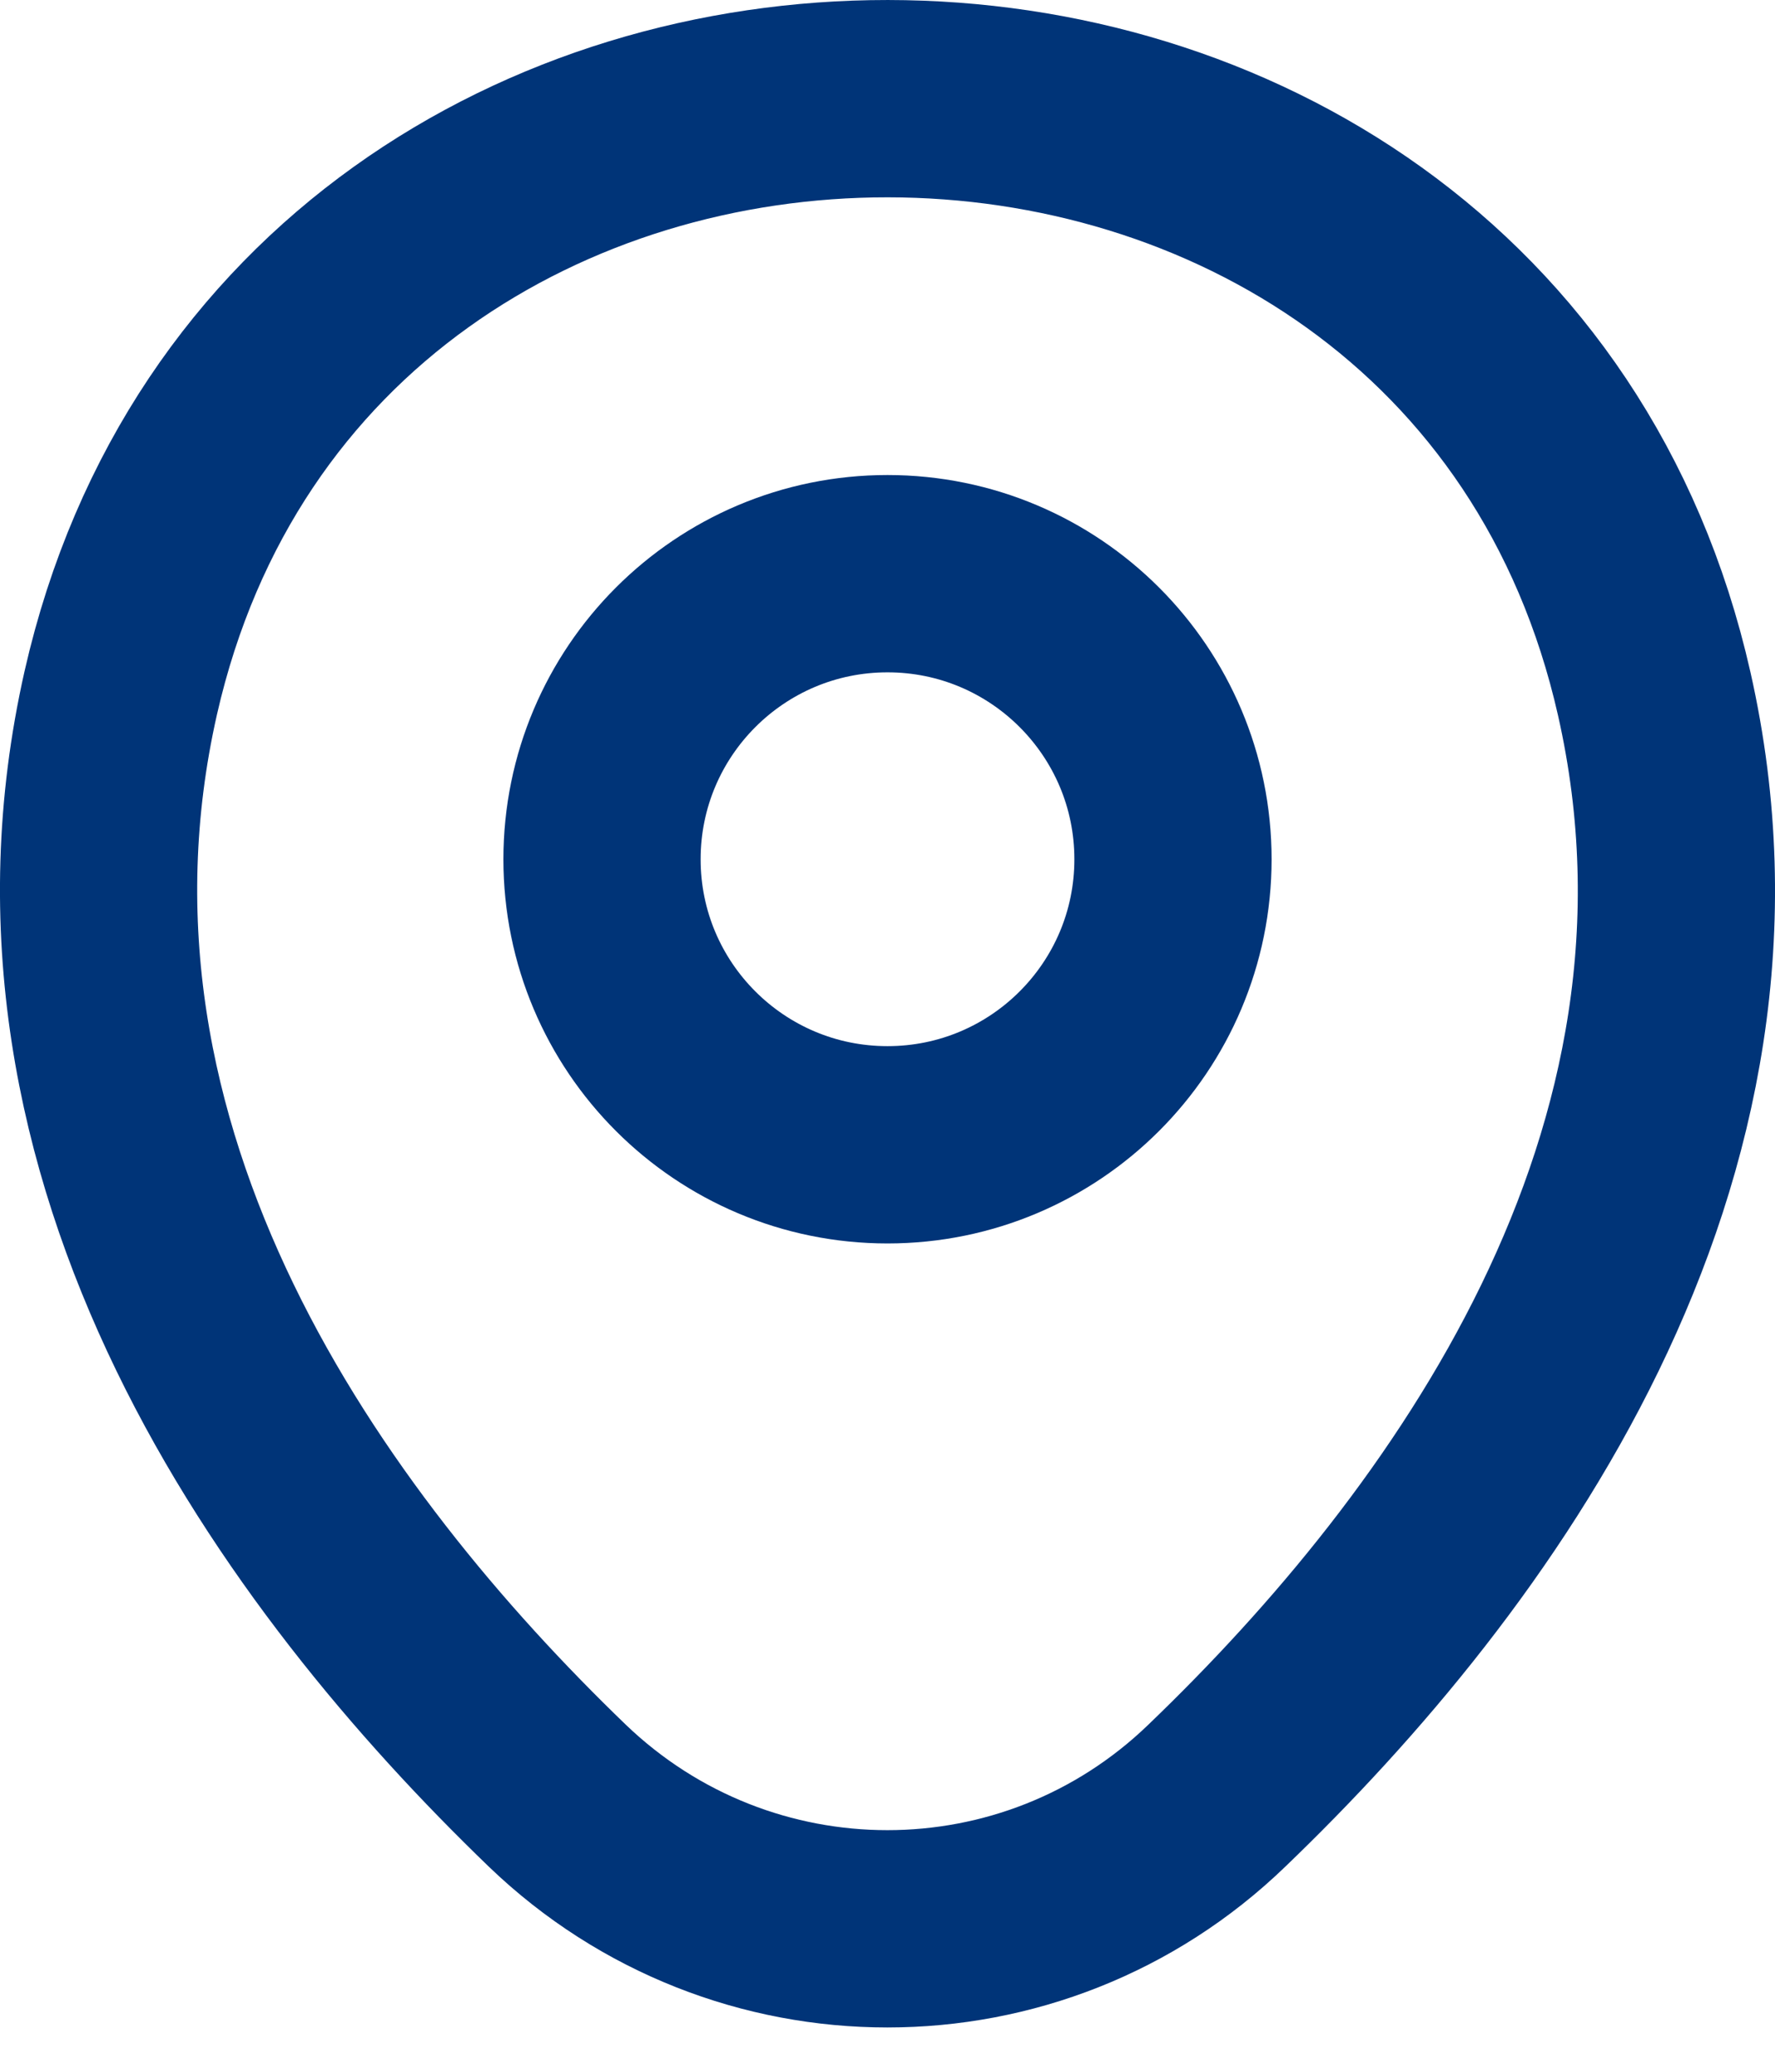 <svg width="18" height="21" viewBox="0 0 18 21" fill="none" xmlns="http://www.w3.org/2000/svg">
<path d="M9 11.604C10.599 11.604 11.895 10.309 11.895 8.71C11.895 7.111 10.599 5.815 9 5.815C7.401 5.815 6.105 7.111 6.105 8.71C6.105 10.309 7.401 11.604 9 11.604Z" stroke="#003478" stroke-width="2"/>
<path d="M1.225 7.021C3.053 -1.013 14.956 -1.004 16.775 7.031C17.842 11.744 14.91 15.733 12.34 18.201C10.475 20.001 7.525 20.001 5.651 18.201C3.09 15.733 0.158 11.734 1.225 7.021Z" stroke="#003478" stroke-width="2"/>
</svg>
